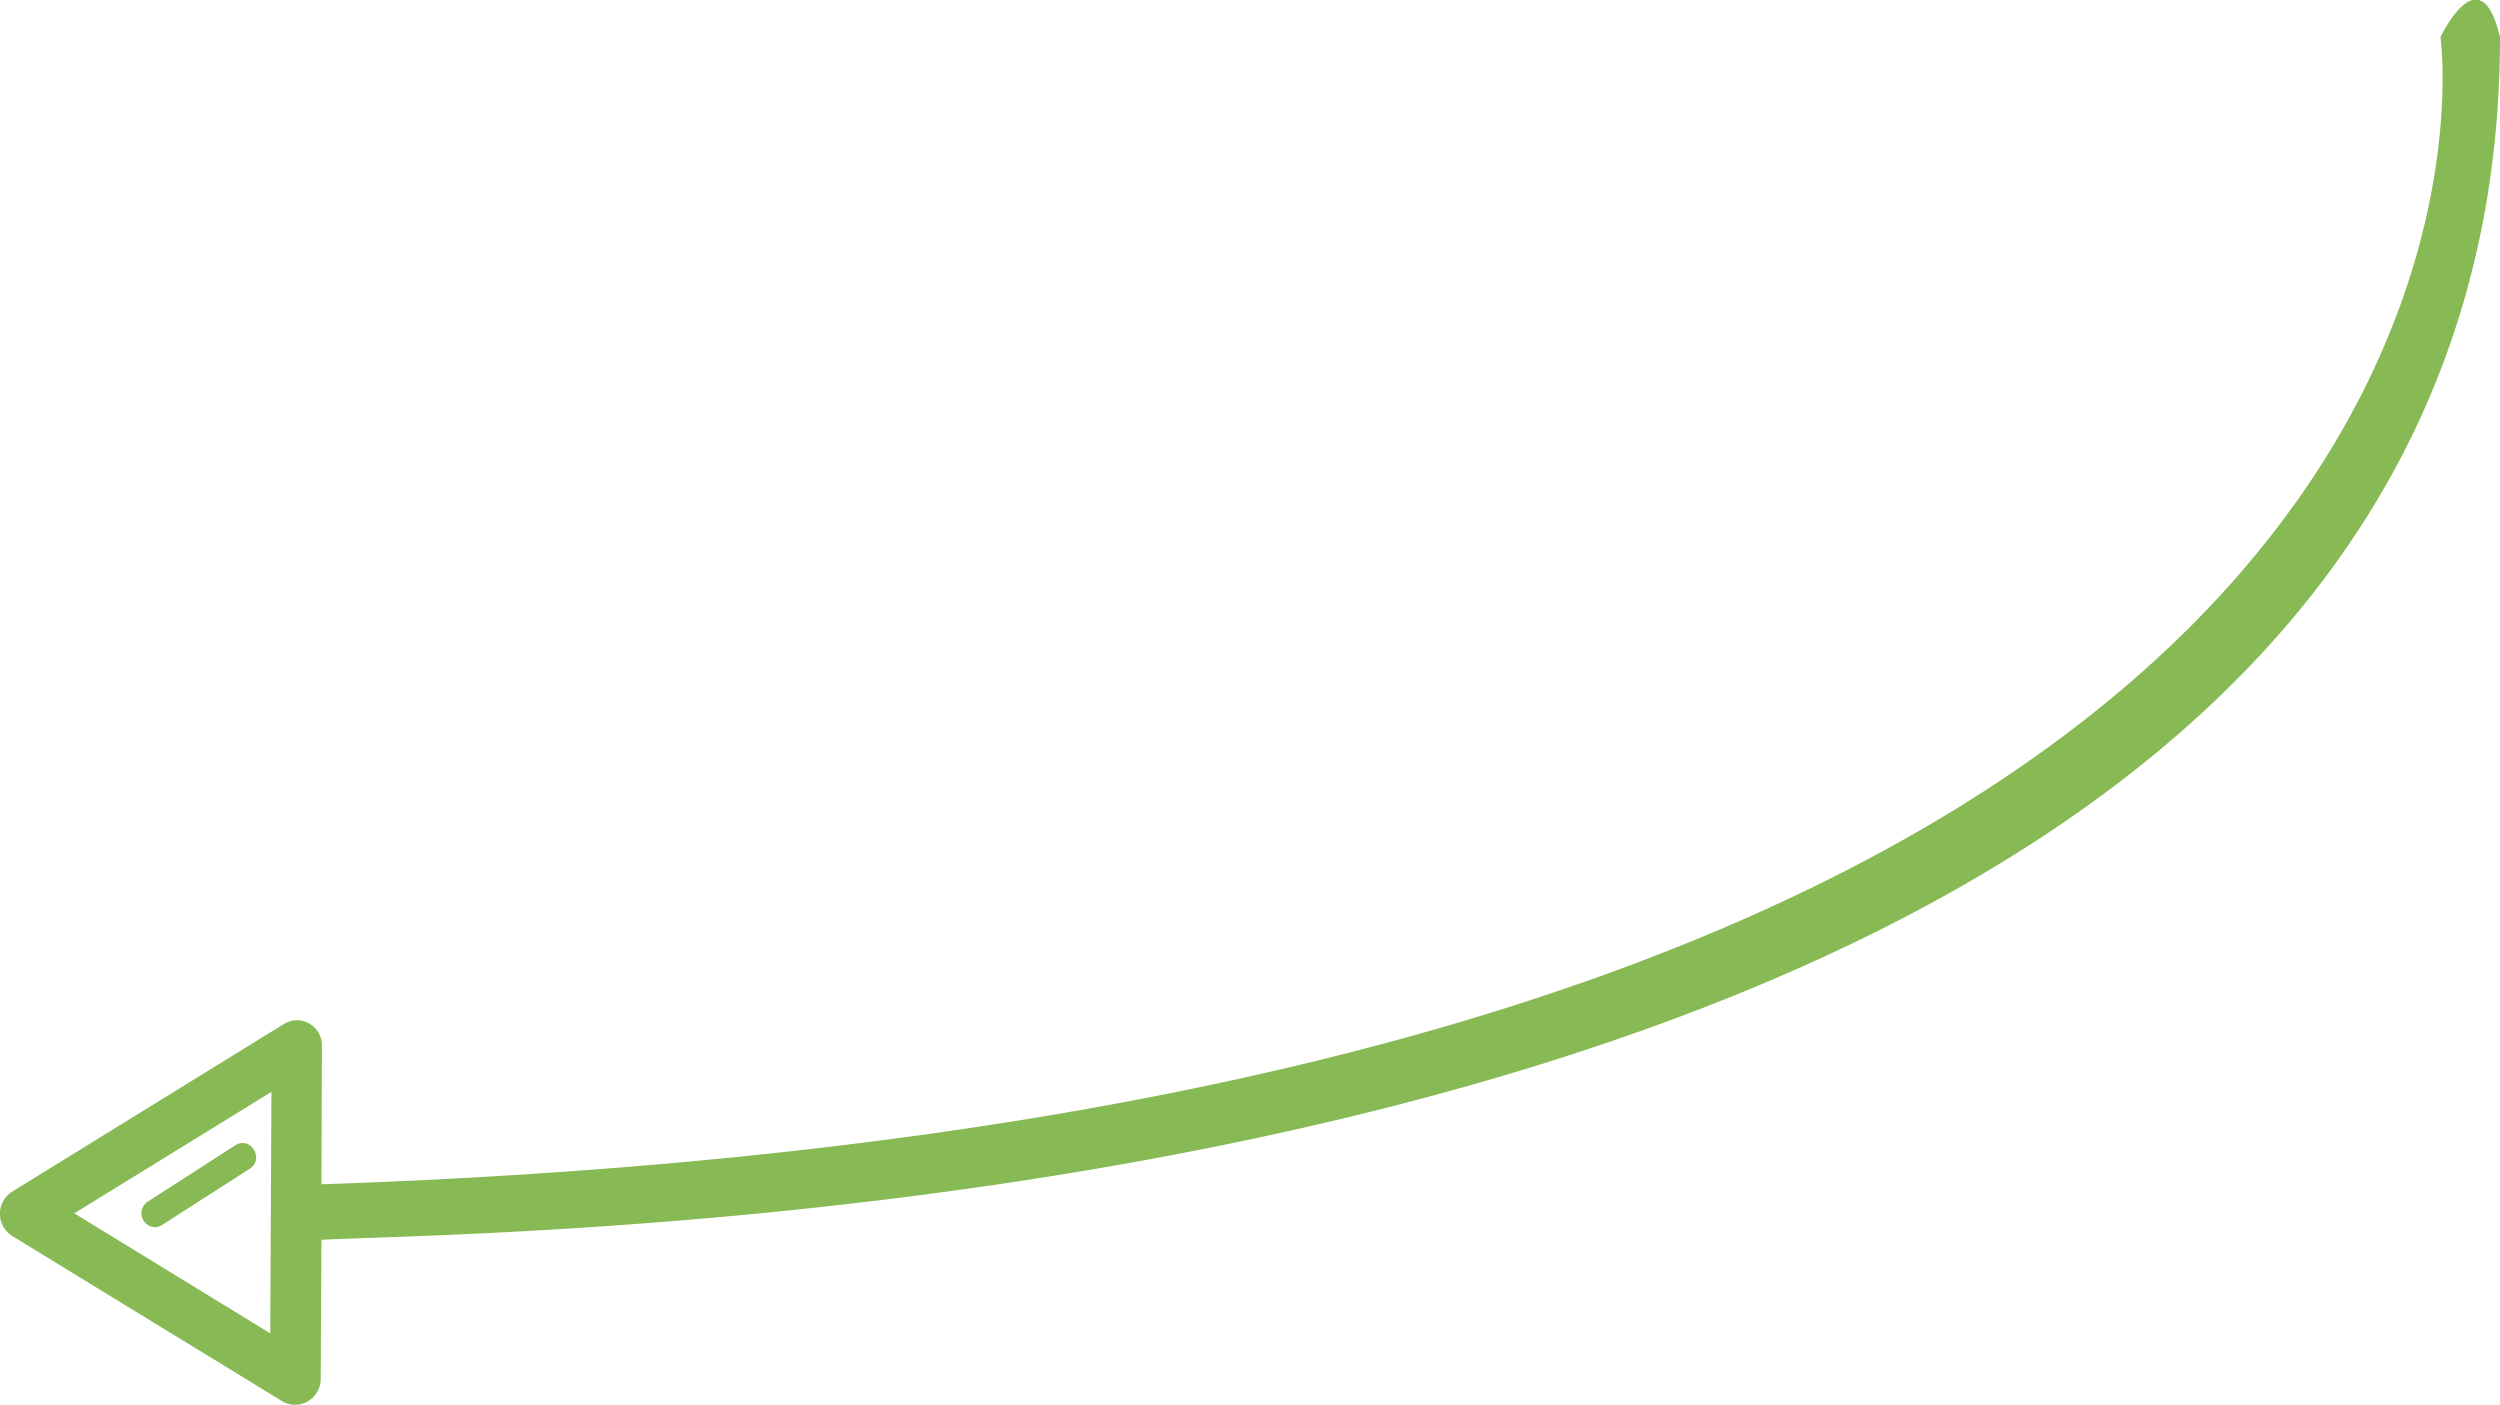 <svg xmlns="http://www.w3.org/2000/svg" xmlns:xlink="http://www.w3.org/1999/xlink" width="105" height="59" viewBox="0 0 105 59"><defs><path id="mykza" d="M972.5 3708.56s1.67-3.54 2.5 0c0 49.74-82.19 50.05-91.5 50.51l-.03 5.84c0 .84-.91 1.37-1.62.94l-11.34-6.94a1.1 1.1 0 0 1 0-1.86l11.41-7.04c.71-.44 1.61.08 1.6.92l-.02 5.81c95.38-3.24 89-48.18 89-48.18zM881.35 3763l.05-10.14-8.28 5.1zm-5.13-5.54l3.65-2.35c.65-.43 1.27.58.6.99l-3.65 2.34c-.5.34-1.1-.25-.8-.78a.58.58 0 0 1 .2-.2z"/></defs><g><g transform="translate(-870 -3707)"><use fill="#87ba54" xlink:href="#mykza"/></g></g></svg>